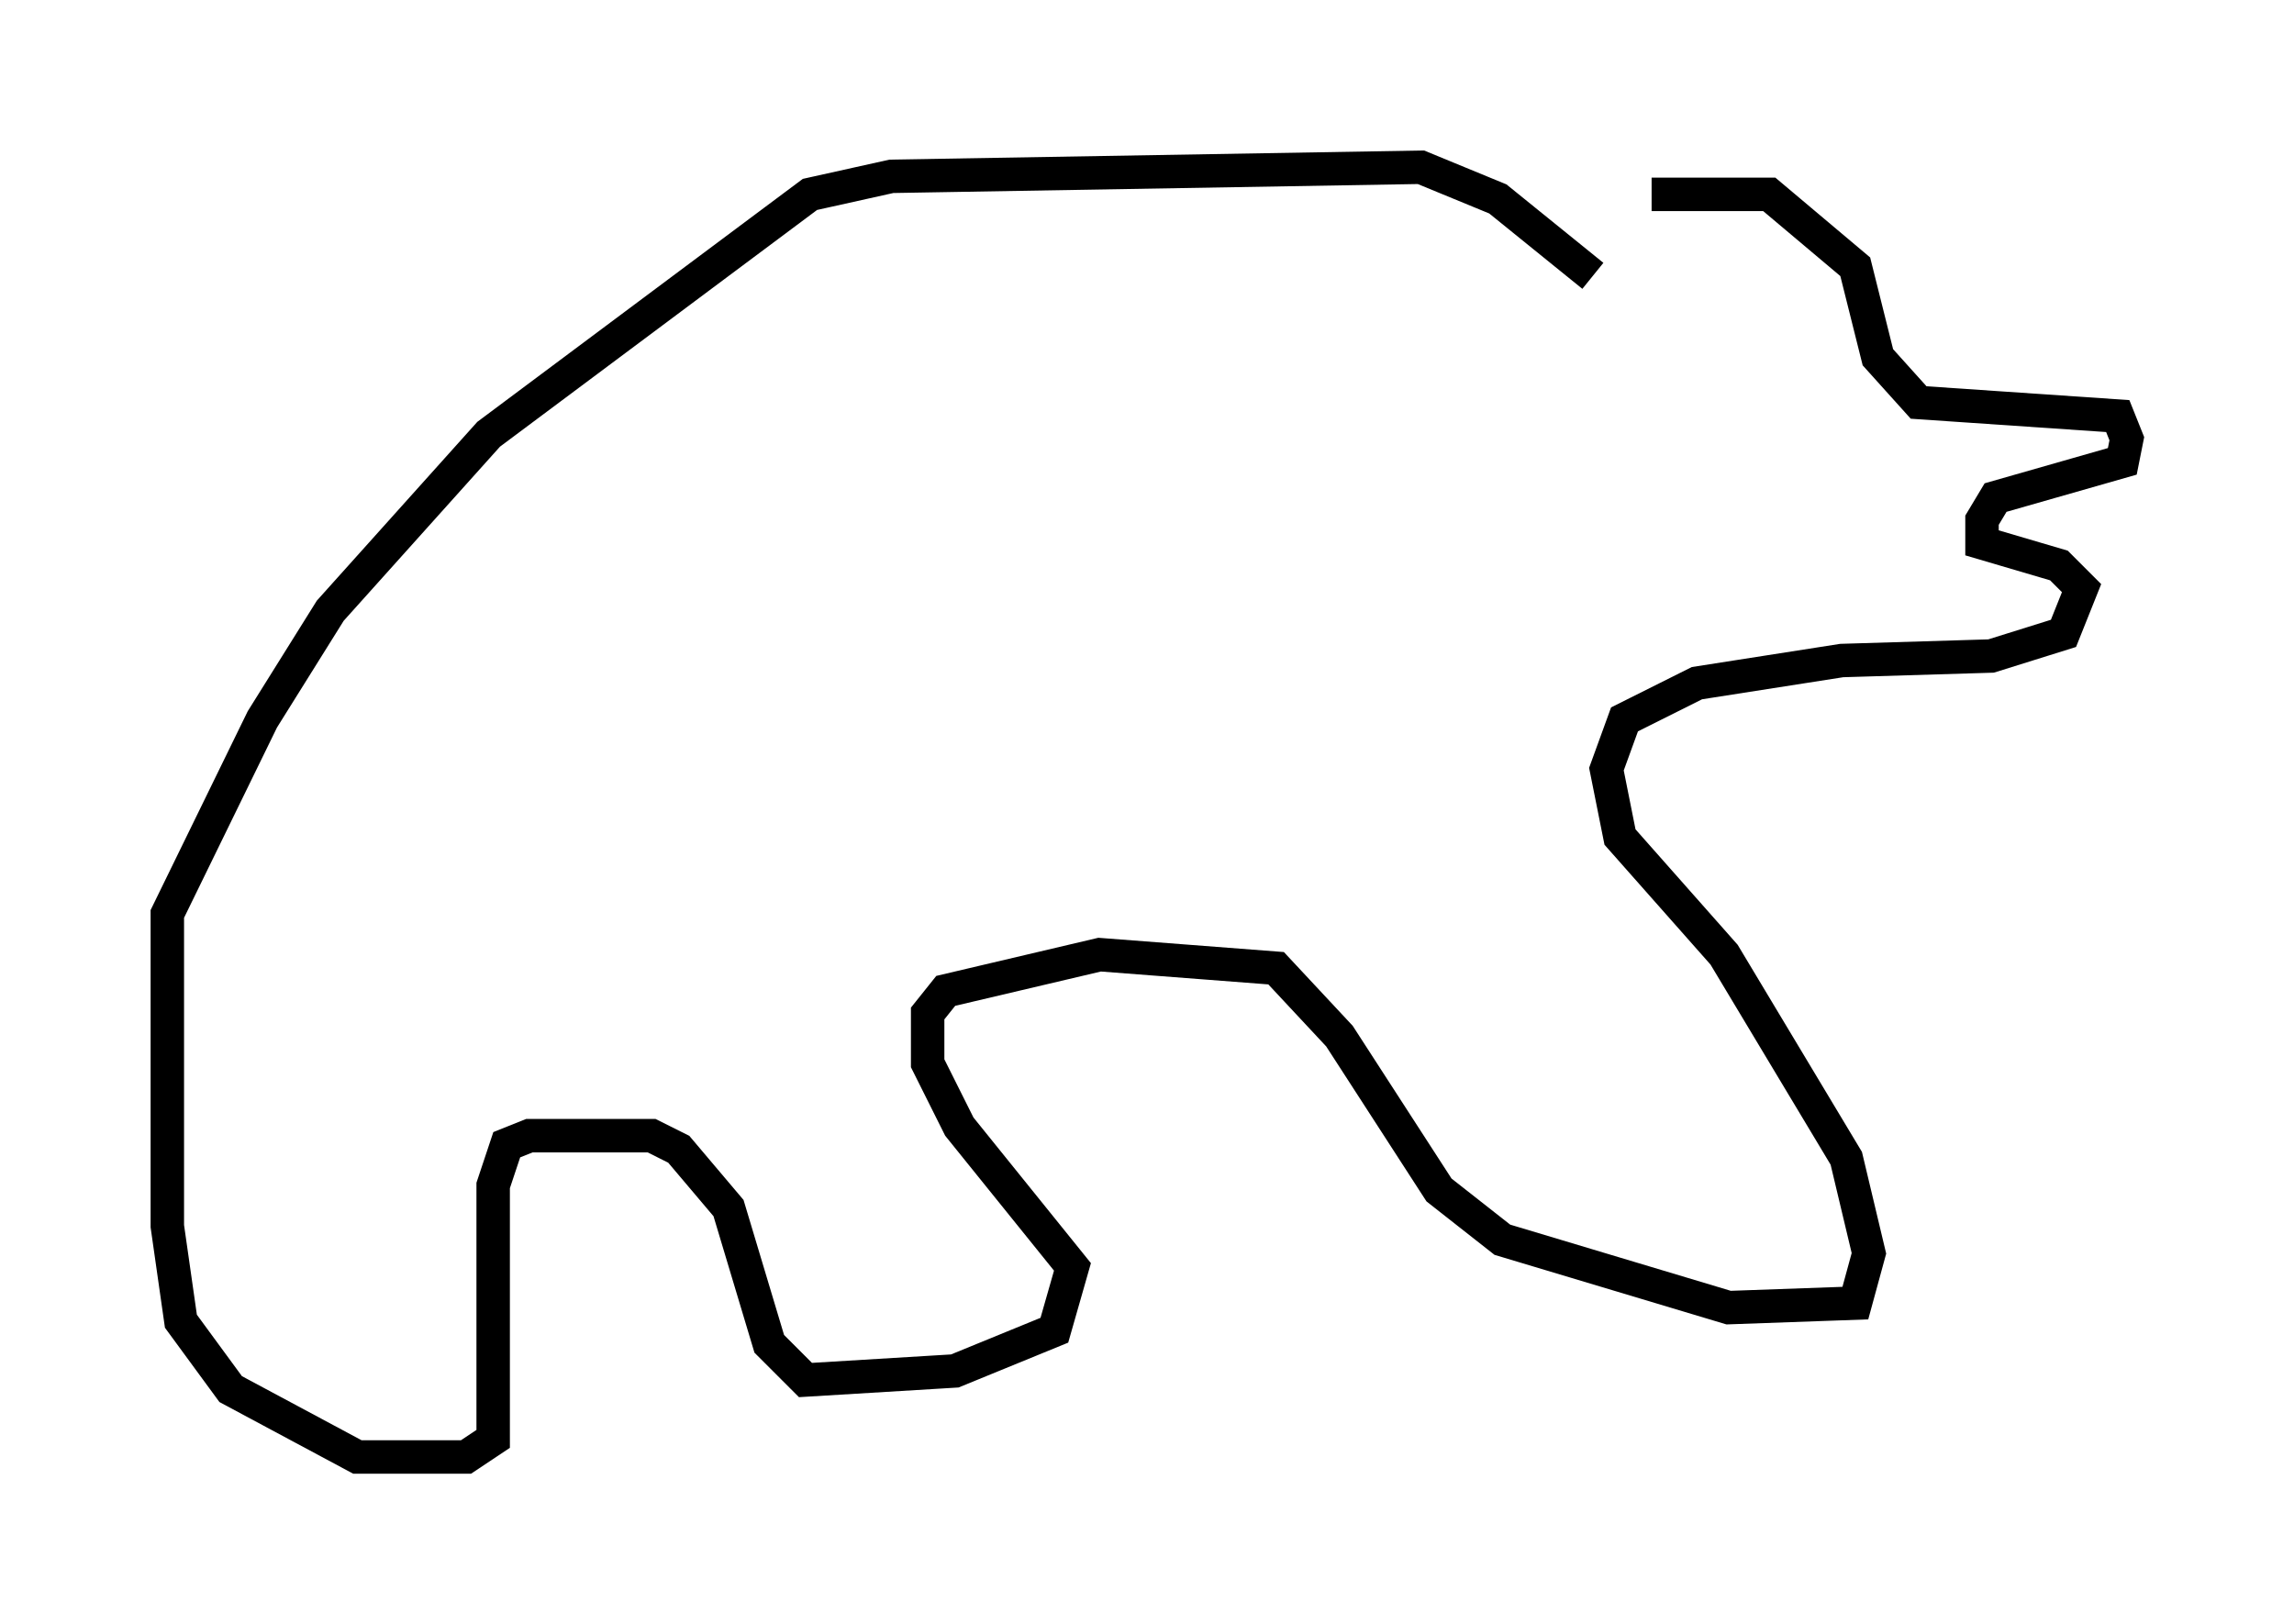 <?xml version="1.0" encoding="utf-8" ?>
<svg baseProfile="full" height="48.565" version="1.1" width="68.592" xmlns="http://www.w3.org/2000/svg" xmlns:ev="http://www.w3.org/2001/xml-events" xmlns:xlink="http://www.w3.org/1999/xlink"><defs /><rect fill="white" height="48.565" width="68.592" x="0" y="0" /><path d="M46.948, 9.33 m2.436, -3.518 l3.518, 0.0 2.571, 2.165 l0.677, 2.706 1.218, 1.353 l5.954, 0.406 0.271, 0.677 l-0.135, 0.677 -3.789, 1.083 l-0.406, 0.677 0.0, 0.677 l2.3, 0.677 0.677, 0.677 l-0.541, 1.353 -2.165, 0.677 l-4.465, 0.135 -4.33, 0.677 l-2.165, 1.083 -0.541, 1.488 l0.406, 2.03 3.112, 3.518 l3.654, 6.089 0.677, 2.842 l-0.406, 1.488 -3.789, 0.135 l-6.766, -2.03 -1.894, -1.488 l-2.977, -4.601 -1.894, -2.03 l-5.277, -0.406 -4.601, 1.083 l-0.541, 0.677 0.0, 1.488 l0.947, 1.894 3.383, 4.195 l-0.541, 1.894 -2.977, 1.218 l-4.465, 0.271 -1.083, -1.083 l-1.218, -4.059 -1.488, -1.759 l-0.812, -0.406 -3.654, 0.0 l-0.677, 0.271 -0.406, 1.218 l0.0, 7.578 -0.812, 0.541 l-3.248, 0.0 -3.789, -2.03 l-1.488, -2.03 -0.406, -2.842 l0.0, -9.337 2.842, -5.819 l2.03, -3.248 4.736, -5.277 l9.607, -7.172 2.436, -0.541 l15.832, -0.271 2.3, 0.947 l2.842, 2.3 " fill="none" stroke="black" stroke-width="1" /></svg>